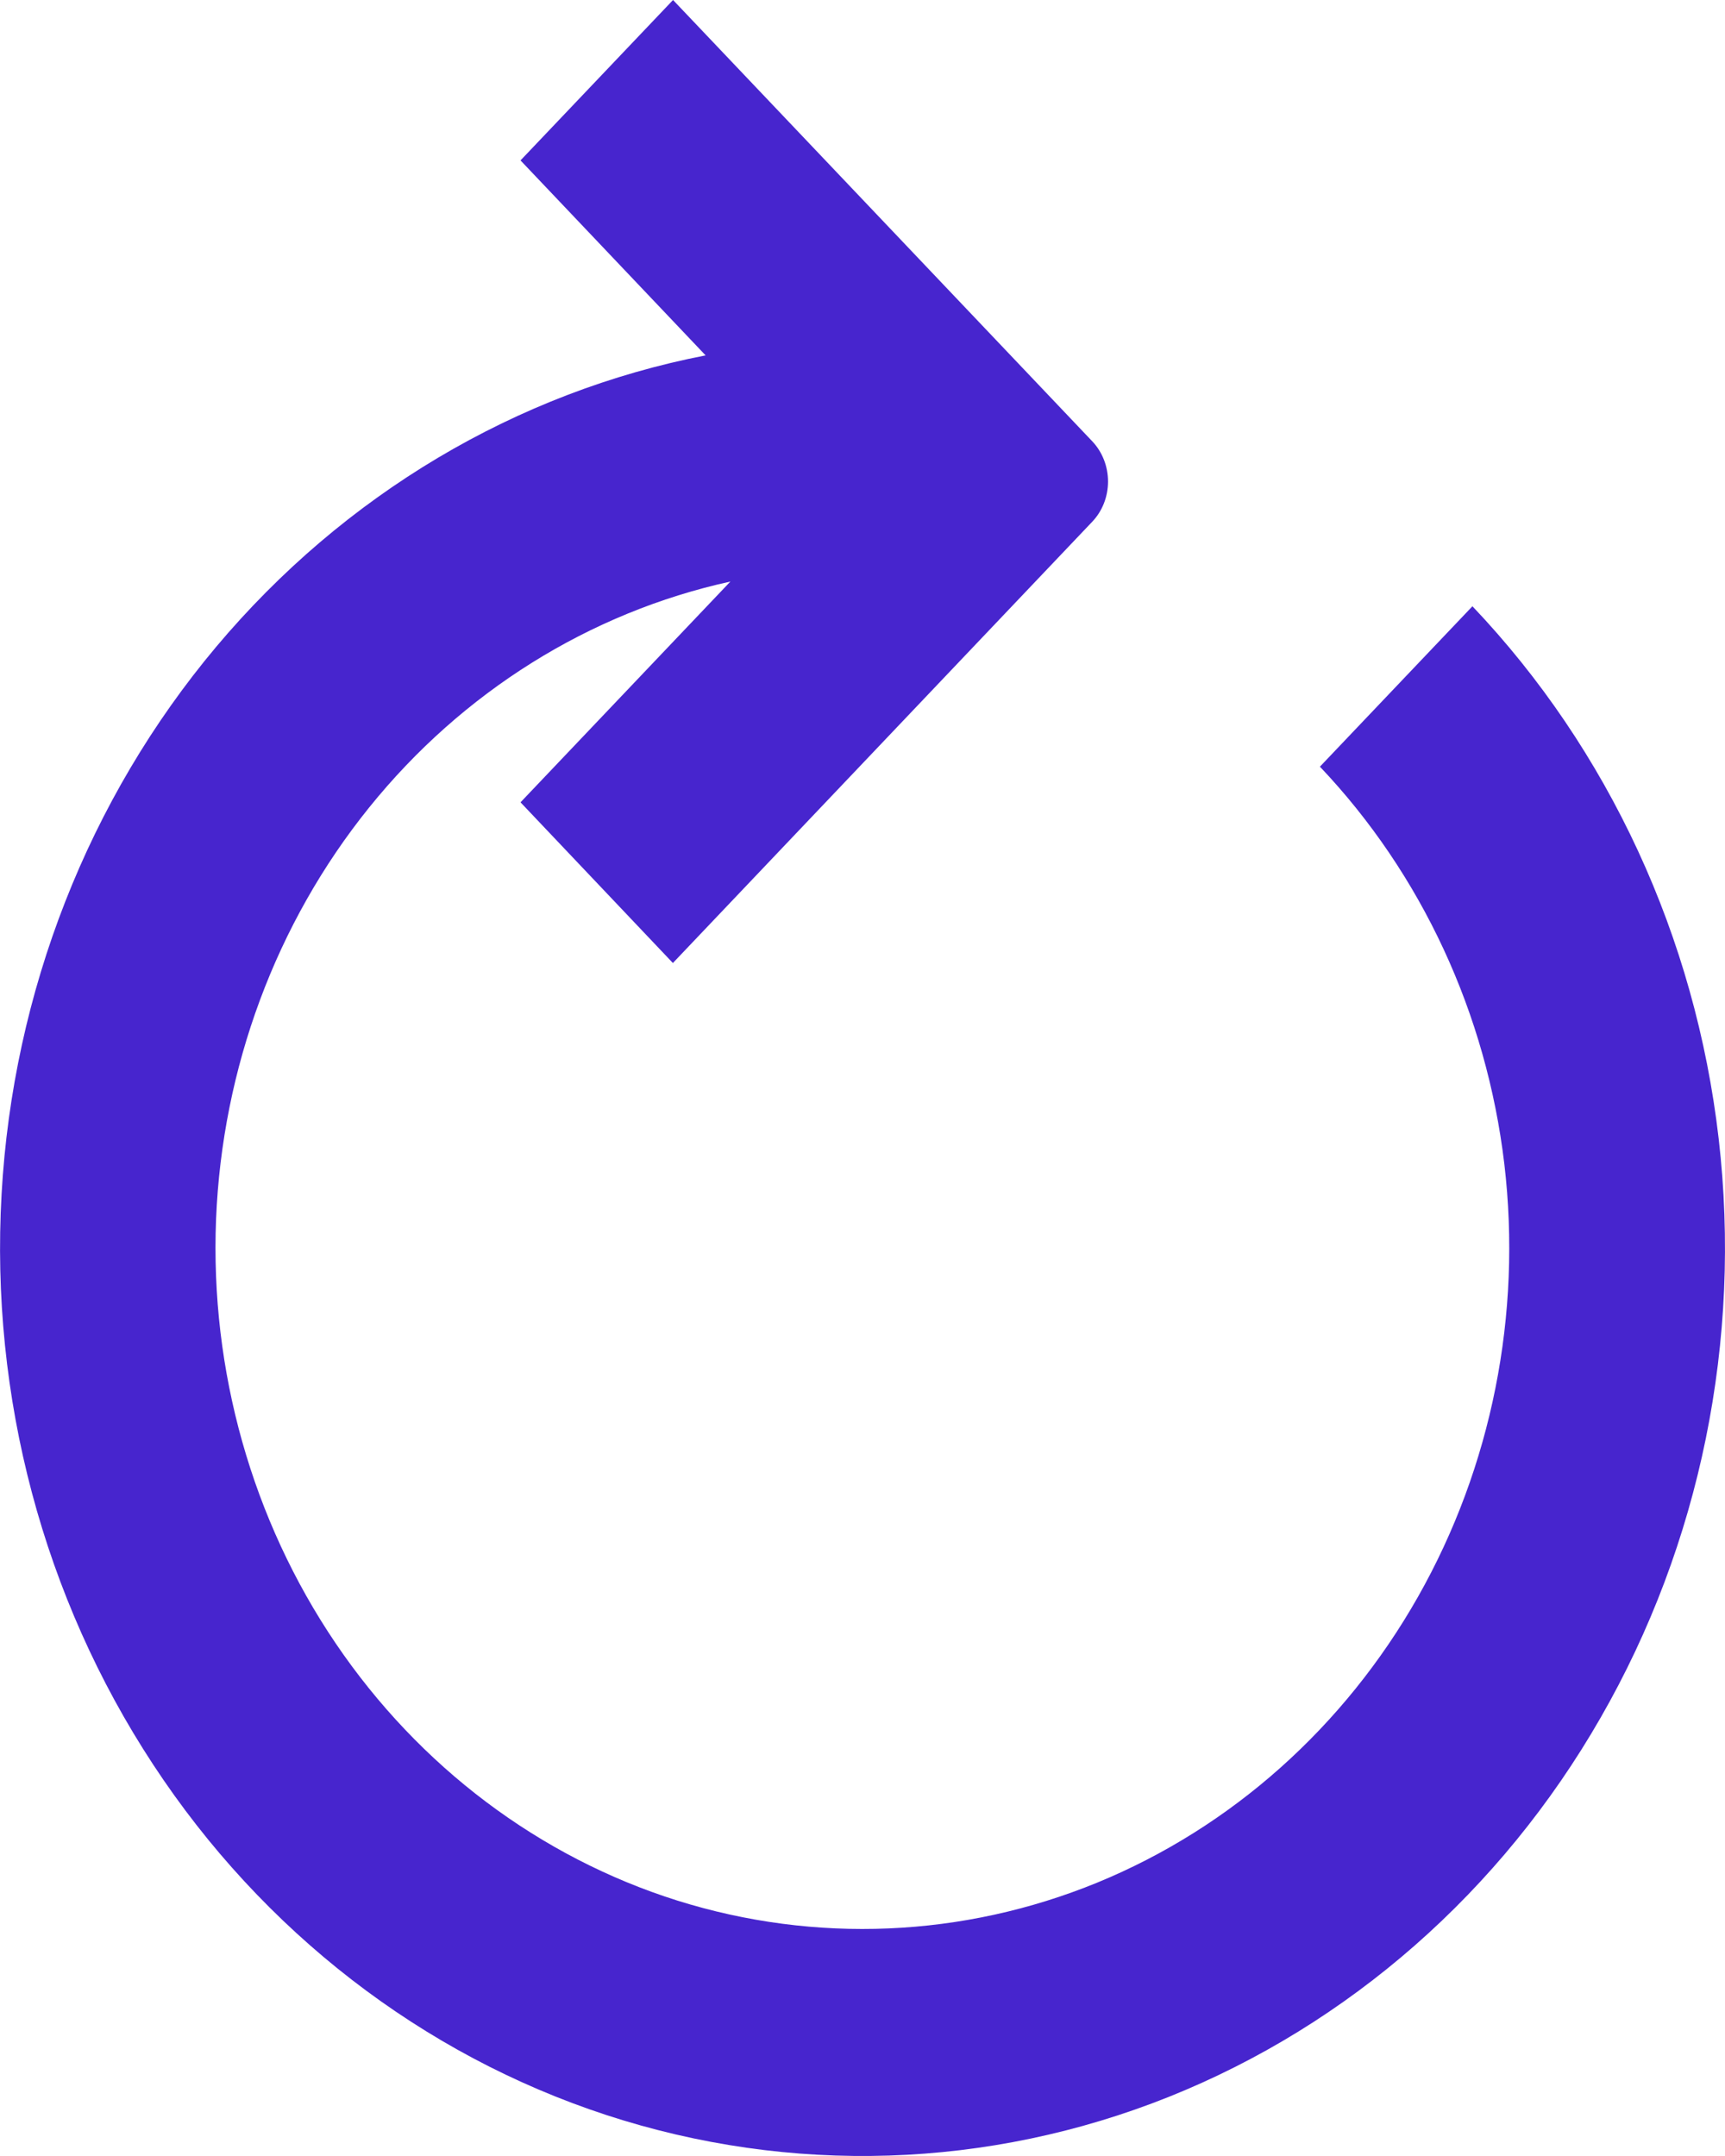 <svg width="12" height="15" viewBox="0 0 12 15" fill="none" xmlns="http://www.w3.org/2000/svg">
<path fill-rule="evenodd" clip-rule="evenodd" d="M4.909 2.473L3.621 1.116L4.682 0L7.599 3.071C7.669 3.145 7.708 3.246 7.708 3.35C7.708 3.455 7.669 3.555 7.599 3.629L4.681 6.7L3.621 5.582L5.081 4.046C4.101 4.261 3.216 4.814 2.568 5.618C1.92 6.422 1.546 7.43 1.503 8.483C1.461 9.536 1.754 10.575 2.335 11.433C2.916 12.291 3.753 12.921 4.712 13.223C5.672 13.524 6.7 13.48 7.633 13.098C8.566 12.715 9.351 12.015 9.864 11.11C10.377 10.205 10.588 9.145 10.465 8.099C10.341 7.053 9.89 6.08 9.182 5.334L10.243 4.218C11.191 5.216 11.794 6.52 11.956 7.922C12.118 9.323 11.829 10.742 11.135 11.95C10.442 13.159 9.384 14.087 8.13 14.589C6.876 15.09 5.499 15.134 4.218 14.715C2.938 14.296 1.827 13.437 1.065 12.276C0.302 11.114 -0.069 9.718 0.011 8.308C0.09 6.899 0.616 5.558 1.504 4.5C2.393 3.442 3.592 2.728 4.911 2.472L4.909 2.473Z" fill="#4725CE"/>
</svg>
